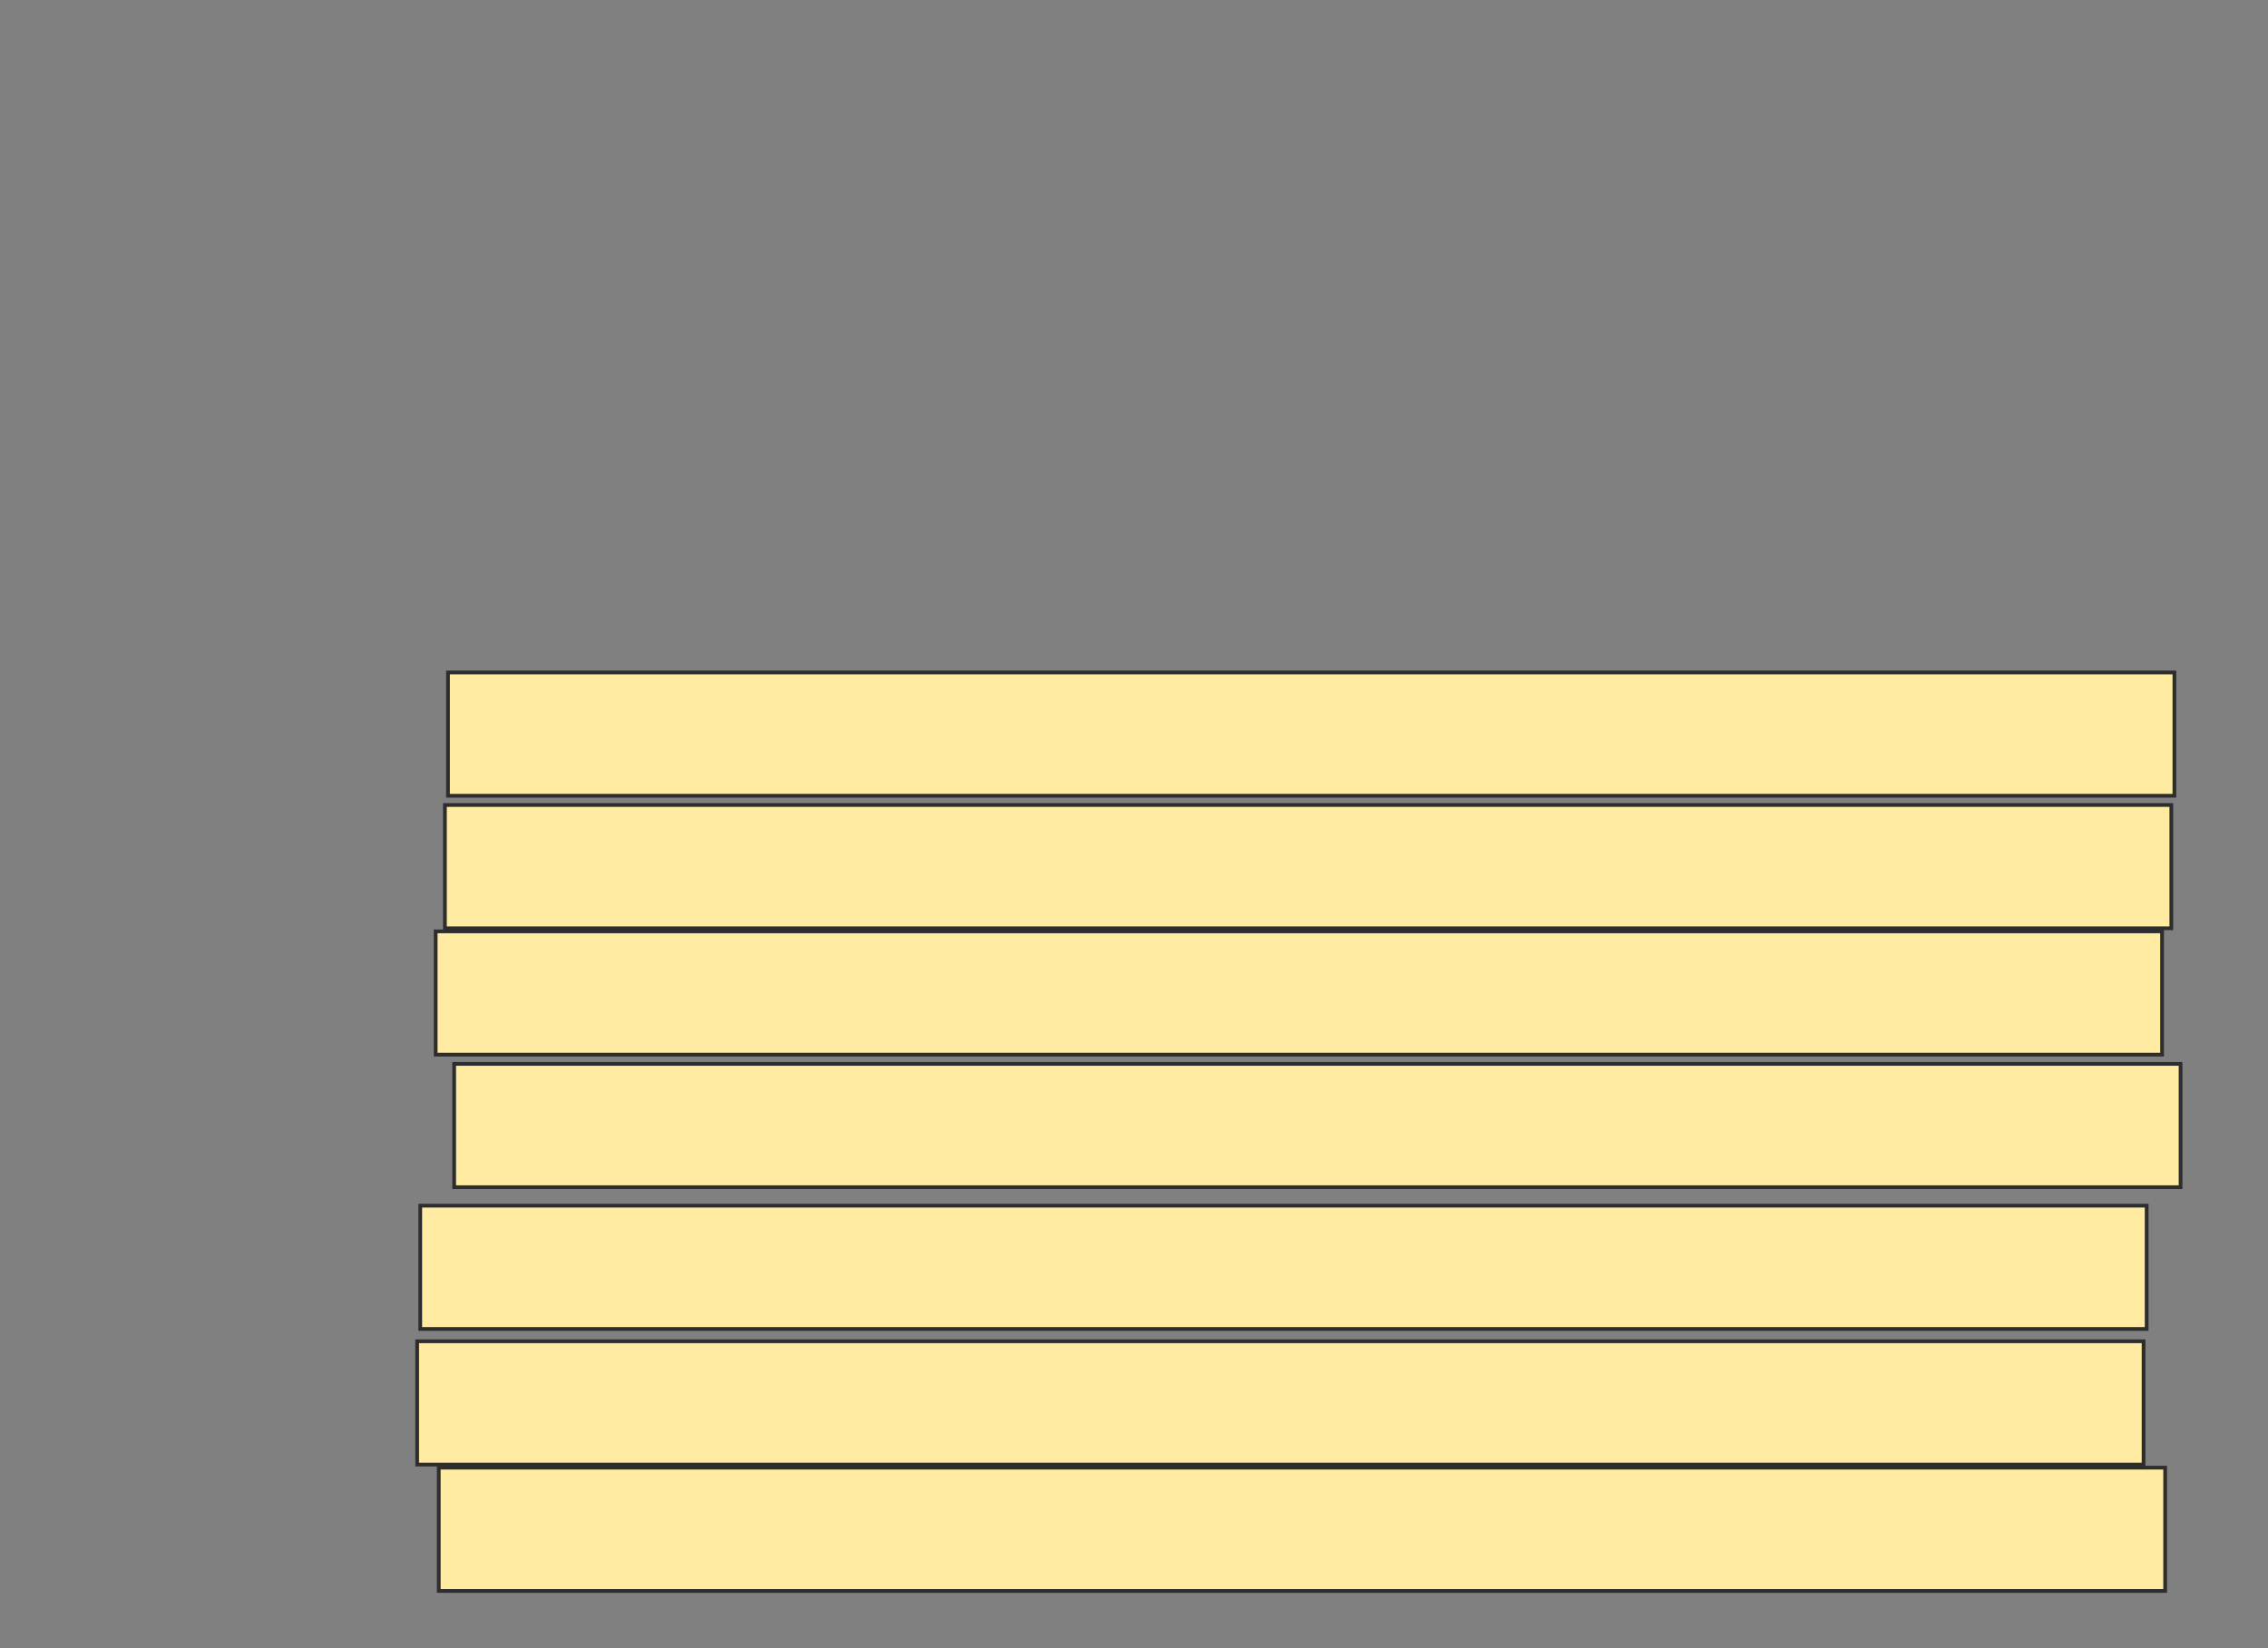 <svg xmlns="http://www.w3.org/2000/svg" width="608" height="442">
 <rect width="100%" height="100%" fill="#808080" stroke="none"/>
 <!-- Created with Image Occlusion Enhanced -->
 <g>
  <title>Labels</title>
 </g>
 <g>
  <title>Masks</title>
  
  <rect id="15d8897c64a7441197efe7648b69a2fd-ao-2" height="33.058" width="462.81" y="180.314" x="120.099" stroke="#2D2D2D" fill="#FFEBA2"/>
  <rect id="15d8897c64a7441197efe7648b69a2fd-ao-3" height="33.058" width="462.81" y="215.851" x="119.273" stroke="#2D2D2D" fill="#FFEBA2"/>
  <rect id="15d8897c64a7441197efe7648b69a2fd-ao-4" height="33.058" width="462.81" y="249.736" x="116.793" stroke="#2D2D2D" fill="#FFEBA2"/>
  <rect id="15d8897c64a7441197efe7648b69a2fd-ao-5" height="33.058" width="462.81" y="285.273" x="121.752" stroke="#2D2D2D" fill="#FFEBA2"/>
  <rect id="15d8897c64a7441197efe7648b69a2fd-ao-6" height="33.058" width="462.81" y="323.289" x="112.661" stroke="#2D2D2D" fill="#FFEBA2"/>
  <rect id="15d8897c64a7441197efe7648b69a2fd-ao-7" height="33.058" width="462.81" y="359.653" x="111.835" stroke="#2D2D2D" fill="#FFEBA2"/>
  <rect id="15d8897c64a7441197efe7648b69a2fd-ao-8" height="33.058" width="462.81" y="393.537" x="117.62" stroke="#2D2D2D" fill="#FFEBA2"/>
 </g>
</svg>